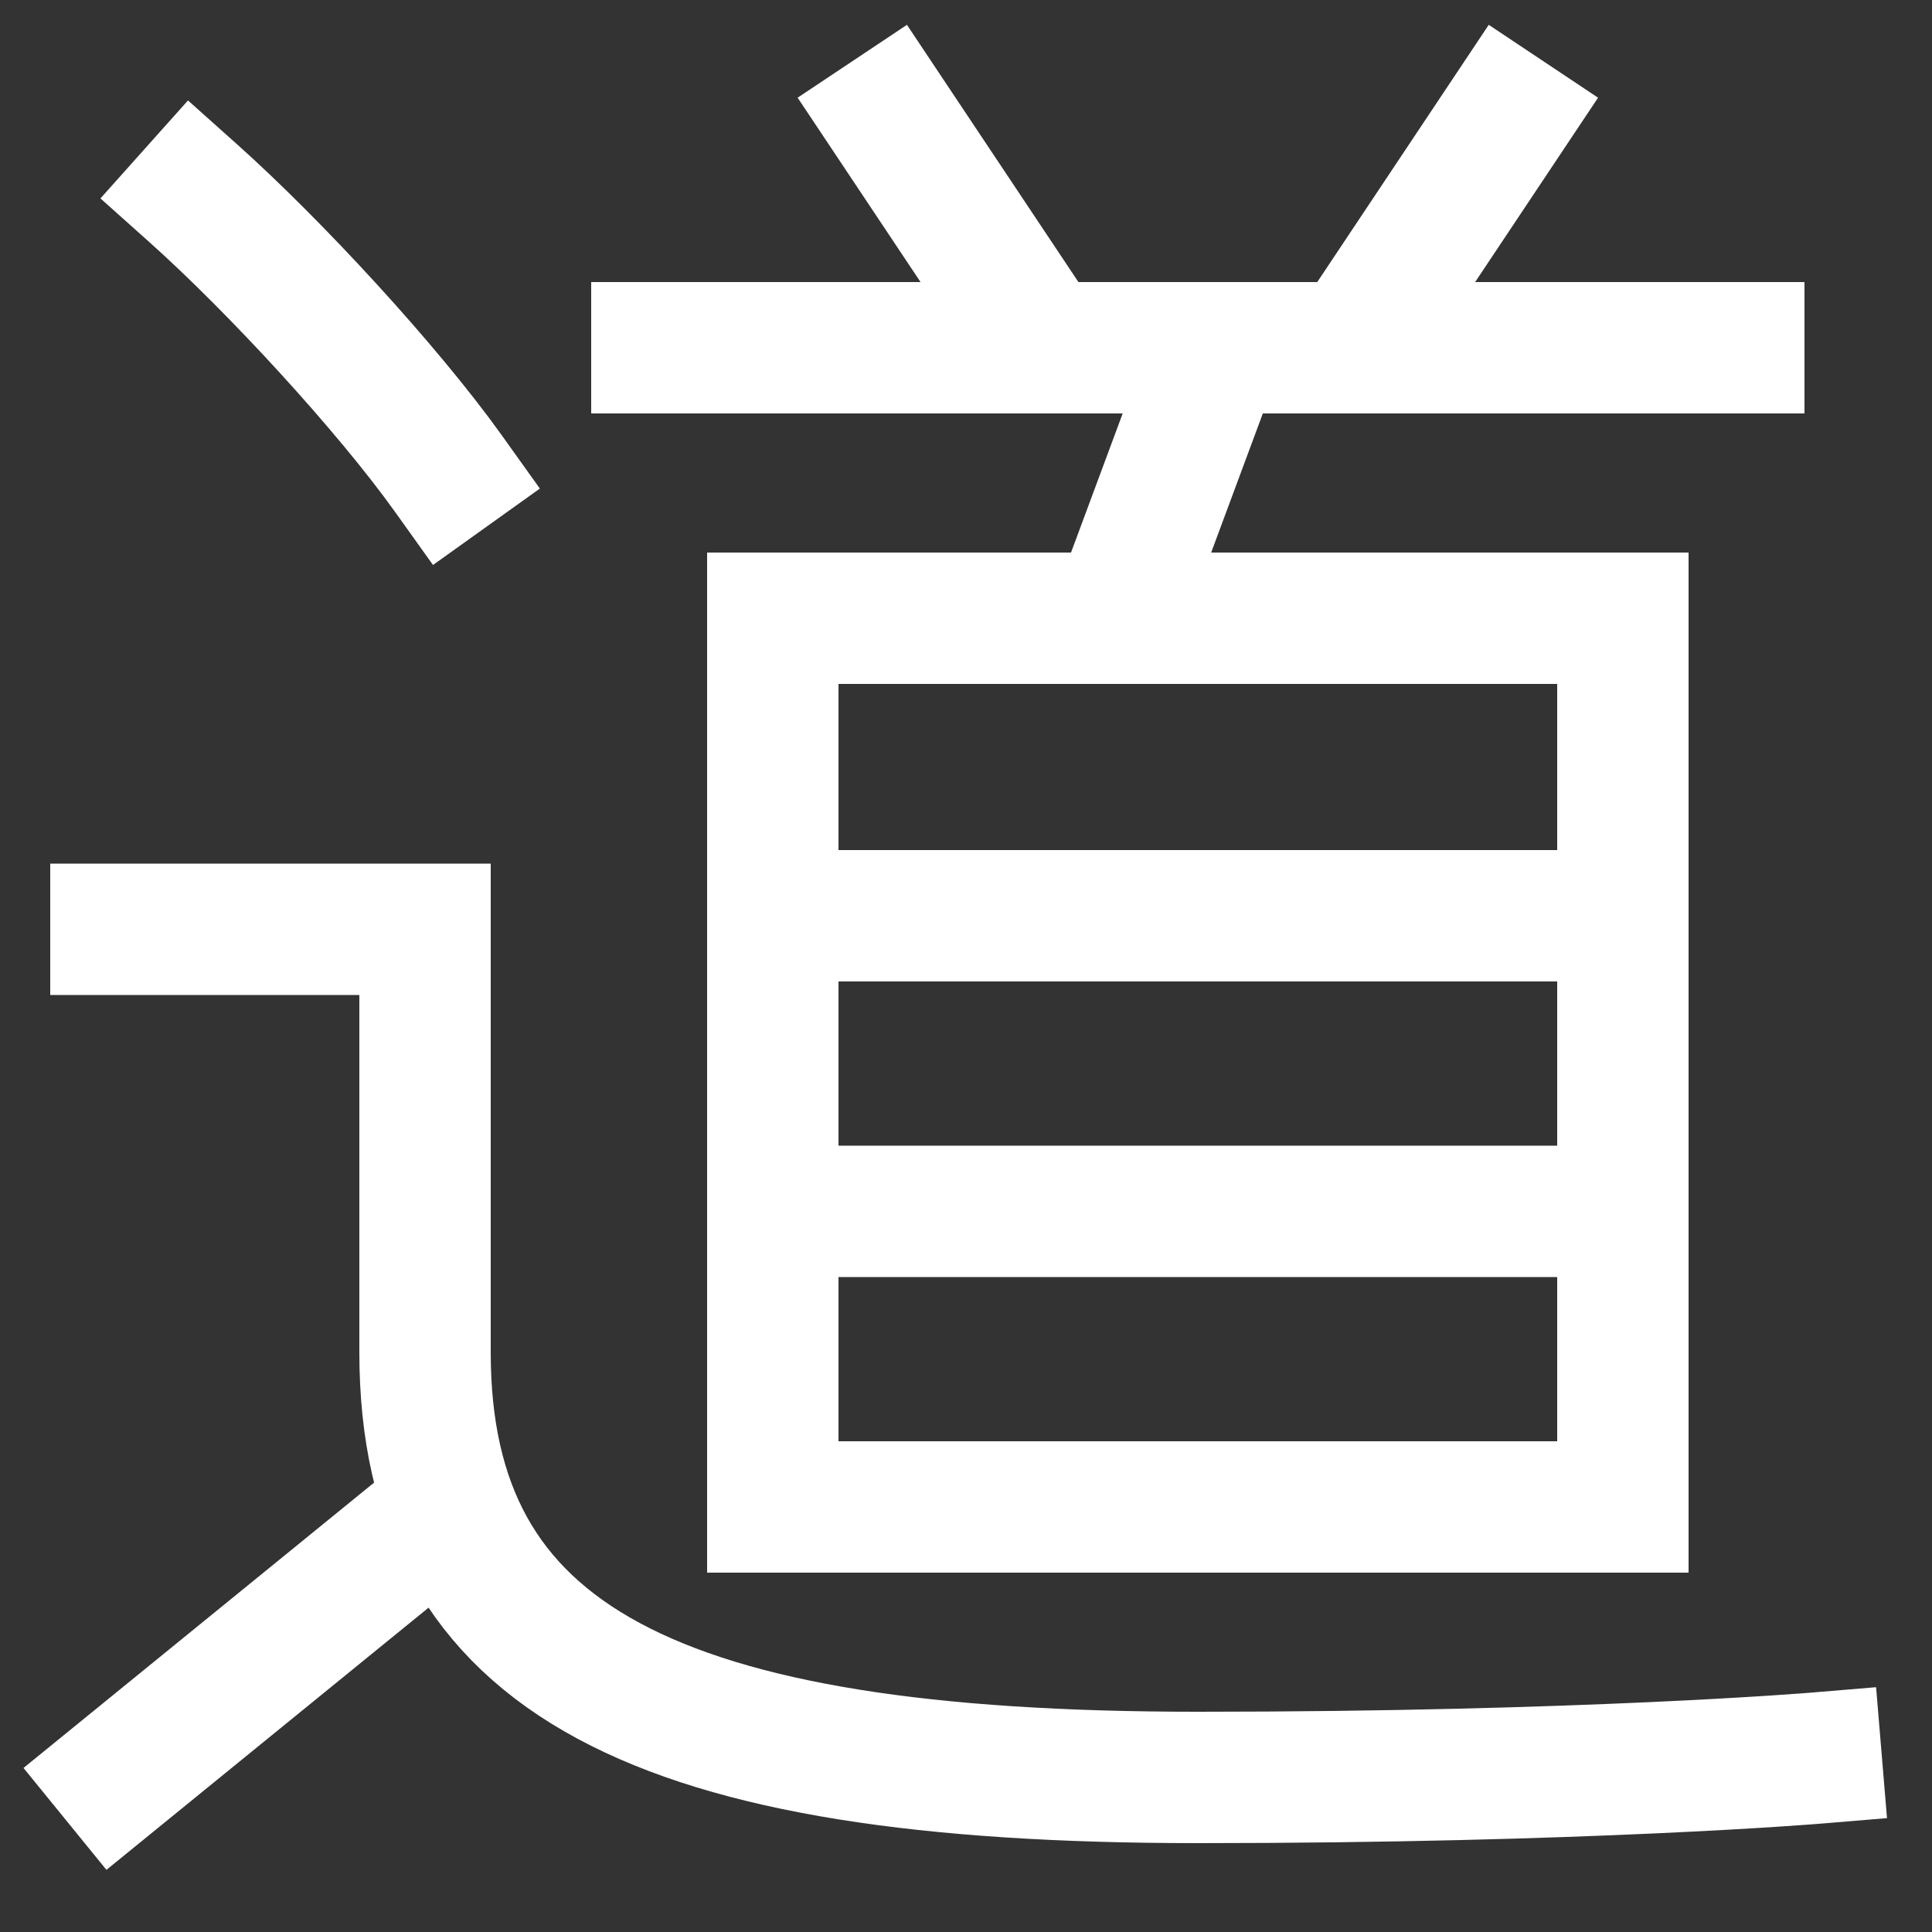 <svg xmlns="http://www.w3.org/2000/svg" xmlns:xlink="http://www.w3.org/1999/xlink" viewBox="0 0 1000 1000"><rect x="0" y="0" width="1000" height="1000" fill="#333333" stroke="none"/><defs><style>.a,.b{fill:none;}.b{stroke:#fff;stroke-linecap:square;stroke-miterlimit:2;stroke-width:68px;}.c{clip-path:url(#a);}.d{clip-path:url(#b);}.e{clip-path:url(#c);}.f{clip-path:url(#d);}</style><clipPath id="a"><rect class="a" x="400" y="180" width="420" height="140"/></clipPath><clipPath id="b"><rect class="a" x="340" y="-120" width="560" height="300"/></clipPath><clipPath id="c"><rect class="a" x="400" y="320" width="440" height="460"/></clipPath><clipPath id="d"><rect class="a" x="-132" y="610" width="364" height="497"/></clipPath></defs><title>road</title><path class="b" d="M60,481H220V700c0,160,120,220,400,220,200,0,320-10,320-10"/><path class="b" d="M232,245c-31.53-44.09-89.82-107.31-132-145"/><line class="b" x1="340" y1="180" x2="900" y2="180"/><rect class="b" x="400" y="320" width="440" height="460"/><g class="c"><line class="b" x1="630" y1="180" x2="578" y2="320"/></g><g class="d"><line class="b" x1="780" y1="60" x2="700" y2="180"/><line class="b" x1="540" y1="180" x2="460" y2="60"/></g><g class="e"><line class="b" x1="828" y1="474" x2="428" y2="474"/><line class="b" x1="820" y1="627" x2="420" y2="627"/></g><g class="f"><line class="b" x1="232" y1="780" x2="60" y2="920"/></g></svg>